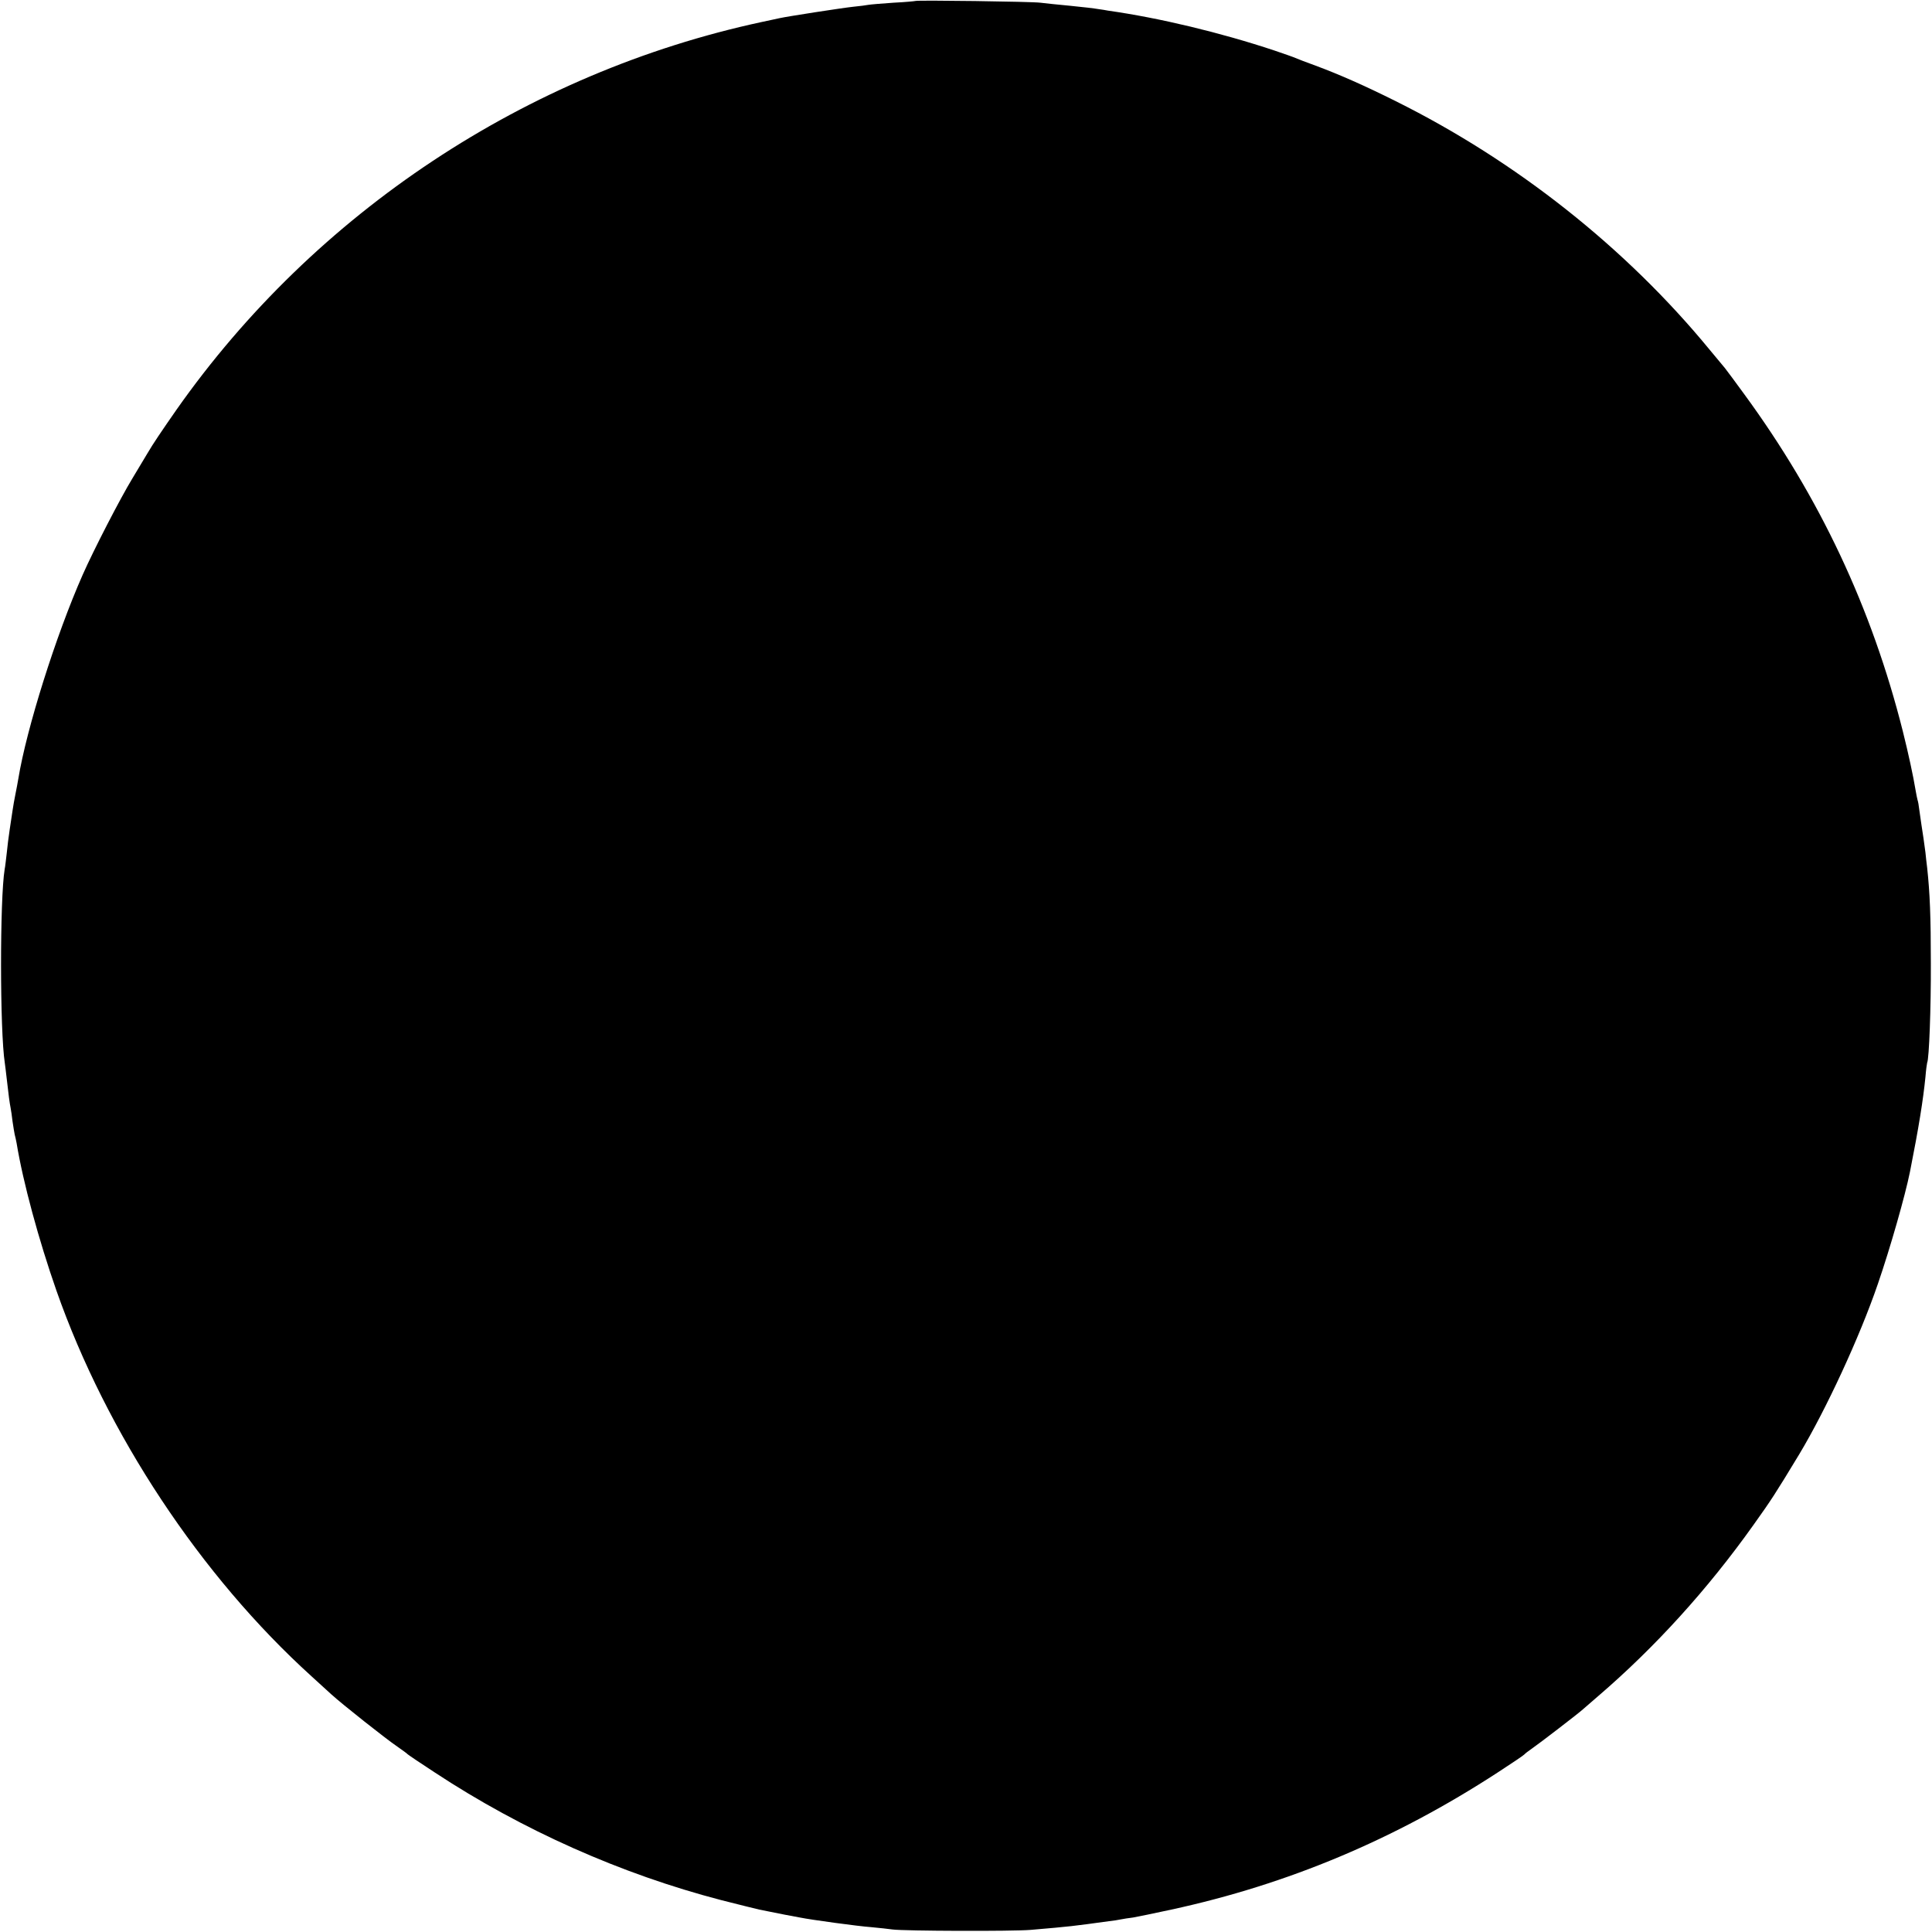 <?xml version="1.0" standalone="no"?>
<!DOCTYPE svg PUBLIC "-//W3C//DTD SVG 20010904//EN"
 "http://www.w3.org/TR/2001/REC-SVG-20010904/DTD/svg10.dtd">
<svg version="1.0" xmlns="http://www.w3.org/2000/svg"
 width="1000pt" height="1000pt" viewBox="0 0 1000 1000"
 preserveAspectRatio="xMidYMid meet">
<g transform="translate(0,1000) scale(0.1,-0.1)"
fill="#000000" stroke="none">
<path d="M4738 9995 c-2 -1 -52 -6 -113 -9 -60 -4 -119 -9 -130 -11 -11 -2
-46 -7 -79 -10 -57 -6 -341 -50 -381 -59 -11 -2 -53 -12 -93 -20 -1217 -262
-2311 -986 -3028 -2006 -76 -109 -124 -180 -150 -225 -6 -11 -42 -69 -78 -130
-64 -105 -202 -373 -258 -500 -139 -314 -291 -798 -333 -1055 -3 -19 -10 -55
-15 -80 -5 -25 -12 -63 -15 -85 -3 -22 -10 -67 -15 -100 -5 -33 -12 -87 -15
-120 -4 -33 -8 -71 -11 -85 -25 -153 -25 -837 1 -1003 2 -12 6 -49 10 -82 9
-81 15 -126 20 -150 2 -11 7 -42 10 -70 4 -27 9 -58 11 -67 3 -10 7 -30 10
-45 33 -202 115 -503 206 -763 260 -741 746 -1476 1321 -1997 34 -31 80 -73
102 -93 56 -51 282 -230 341 -270 27 -19 51 -36 54 -40 3 -3 66 -46 140 -94
454 -299 965 -526 1483 -661 95 -24 183 -46 197 -49 14 -3 36 -7 50 -10 14 -3
50 -10 80 -16 30 -6 66 -12 80 -15 59 -12 301 -45 370 -50 41 -4 91 -9 110
-12 61 -8 621 -10 715 -2 210 18 216 19 405 45 20 2 47 6 60 9 13 3 42 7 65
10 22 4 111 22 198 41 604 131 1156 363 1688 709 74 48 136 90 139 94 3 4 21
18 40 31 35 24 245 185 266 205 6 5 40 35 75 65 297 255 568 554 805 887 94
132 111 158 237 366 138 230 313 607 407 882 64 186 141 456 166 580 46 232
68 371 80 490 3 39 8 72 9 75 10 17 20 285 19 515 0 242 -5 363 -19 493 -3 23
-7 59 -9 80 -3 22 -7 54 -10 73 -6 39 -15 97 -22 149 -2 19 -6 42 -9 50 -2 8
-7 31 -10 50 -12 73 -37 189 -66 305 -161 639 -430 1211 -821 1745 -46 63 -91
124 -100 135 -9 11 -45 54 -79 95 -434 528 -1001 976 -1624 1286 -158 79 -291
138 -415 184 -47 17 -94 35 -105 40 -11 5 -60 22 -110 39 -277 92 -592 168
-860 206 -11 2 -33 6 -50 8 -16 3 -82 11 -145 17 -63 6 -133 13 -155 16 -42 6
-641 14 -647 9z"/>
</g>
</svg>
